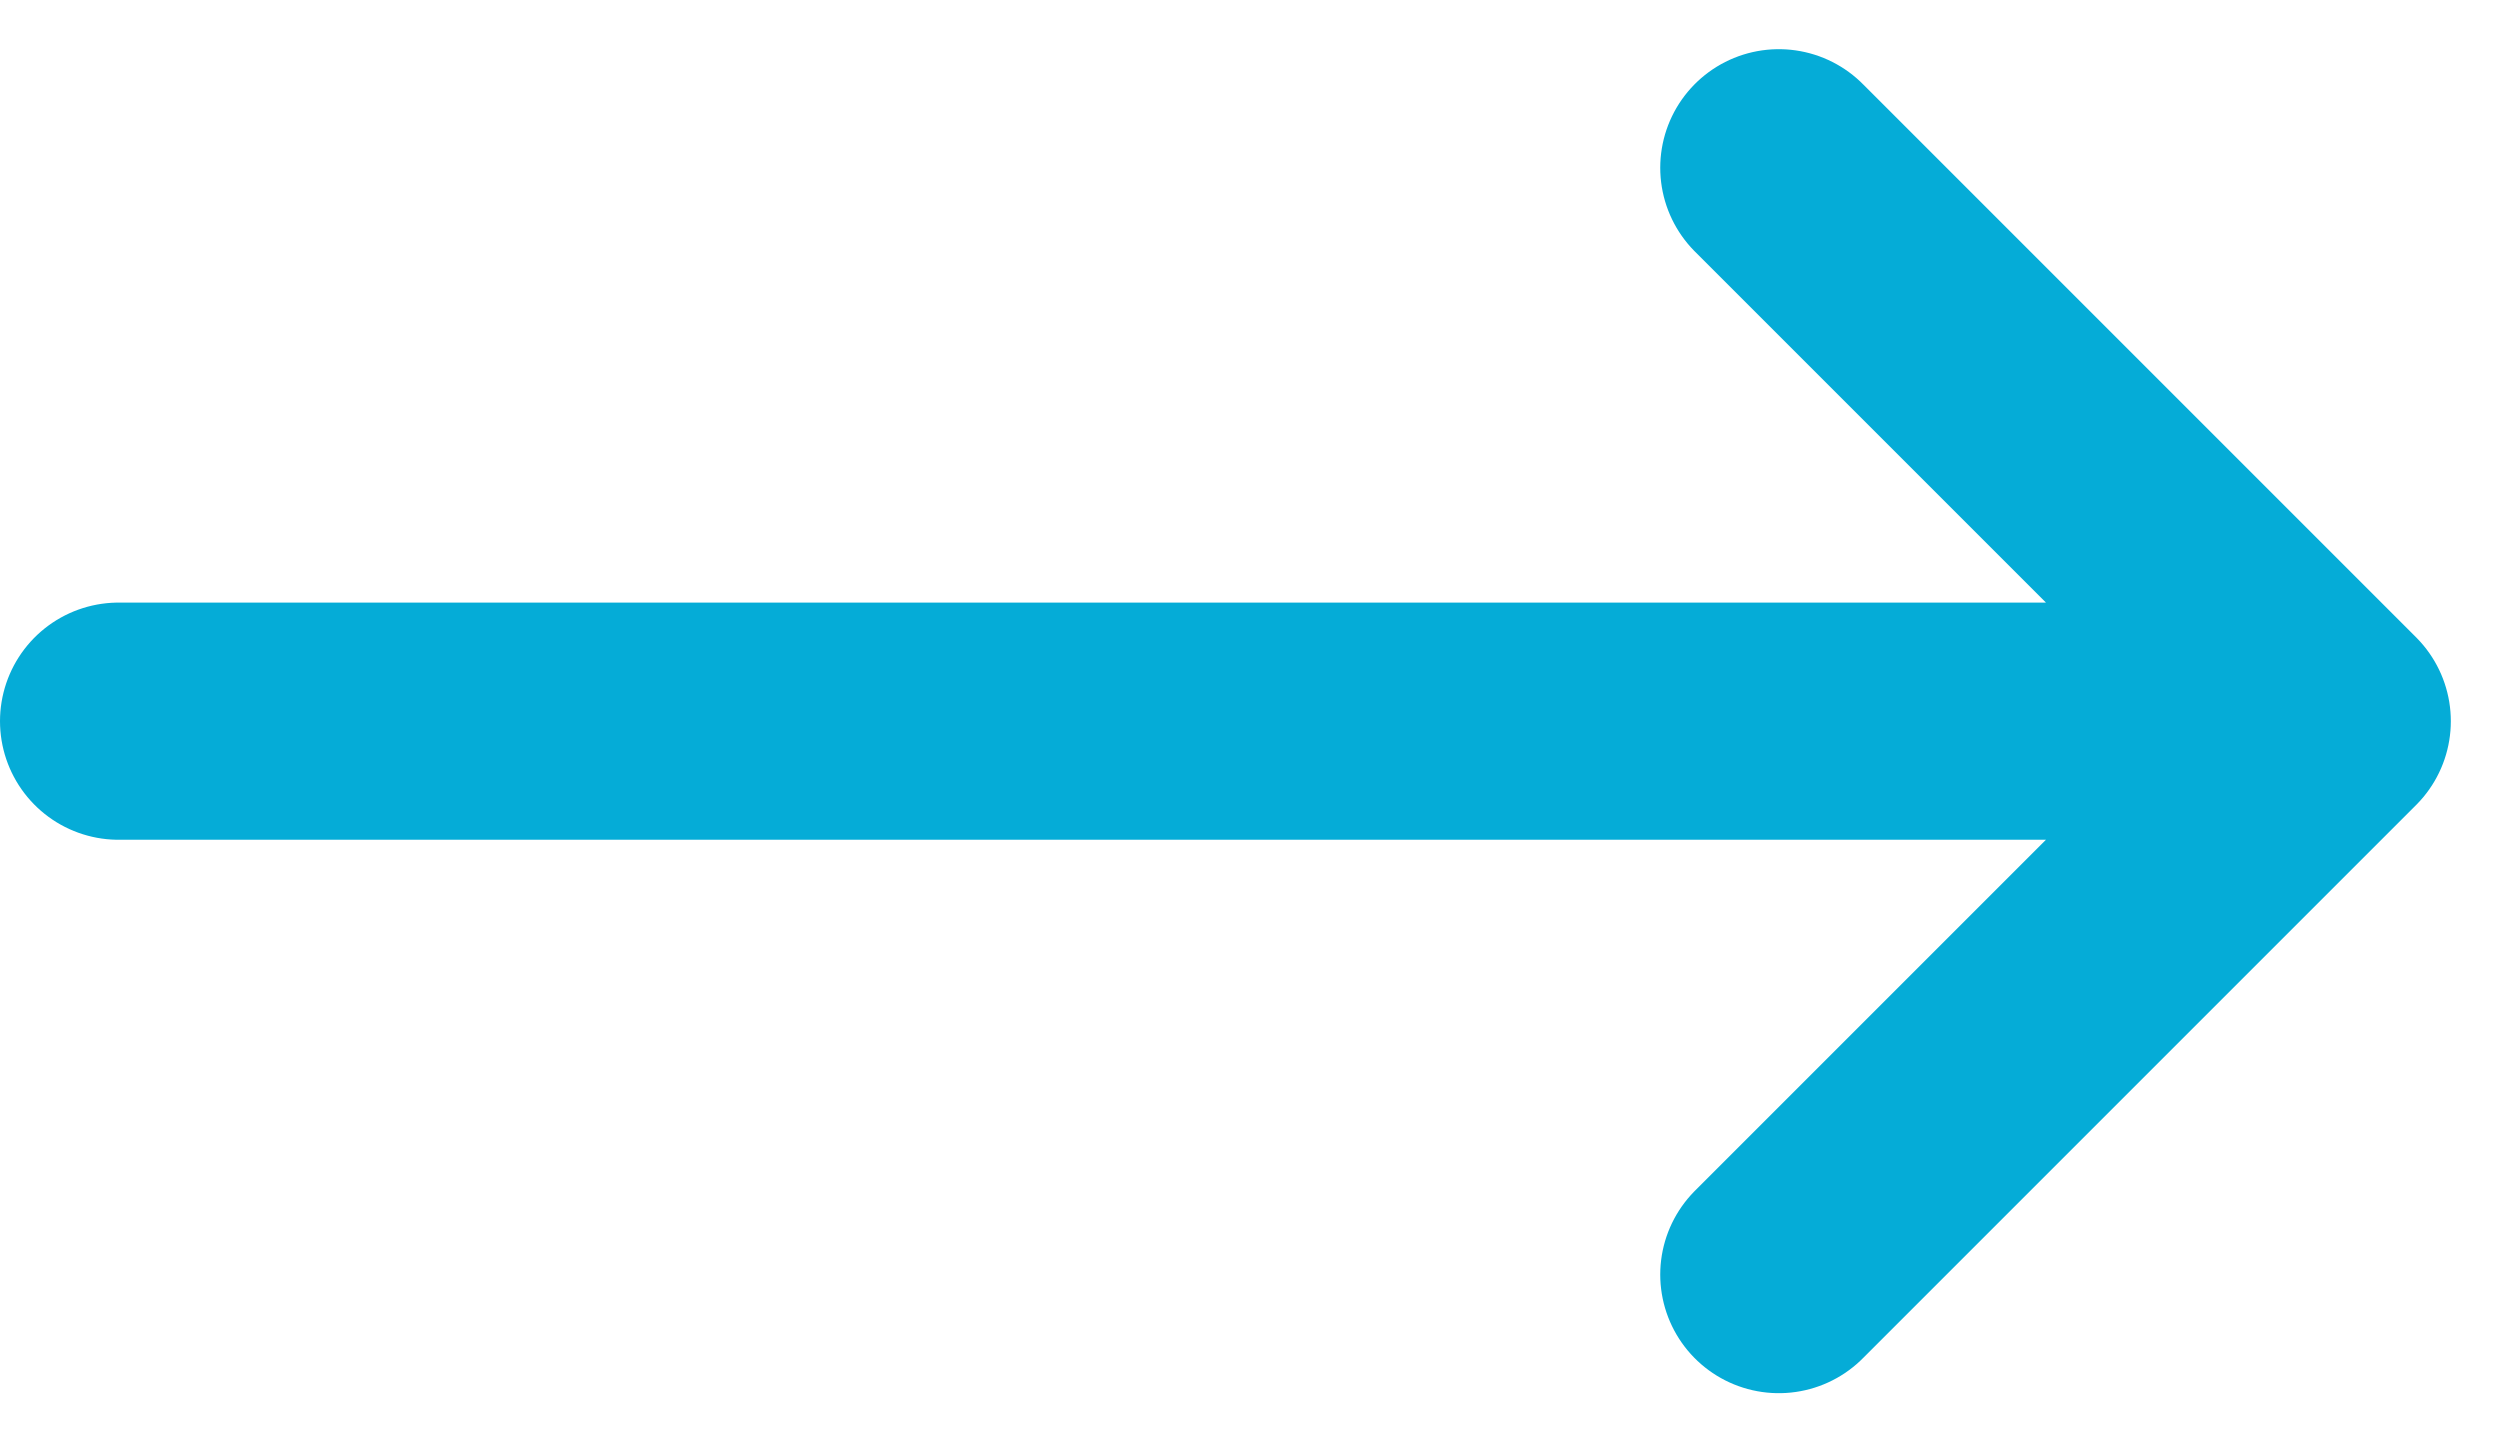 <svg xmlns="http://www.w3.org/2000/svg" width="15.811" height="9.121" viewBox="0 0 15.811 9.121">
  <path id="arrow-narrow-right-svgrepo-com" d="M3.476,10.451h14m0,0-3.5-3.5m3.5,3.5-3.5,3.5" transform="translate(-2.726 -5.89)" fill="none" stroke="#05acd7" stroke-linecap="round" stroke-linejoin="round" stroke-width="1.5"/>
</svg>
